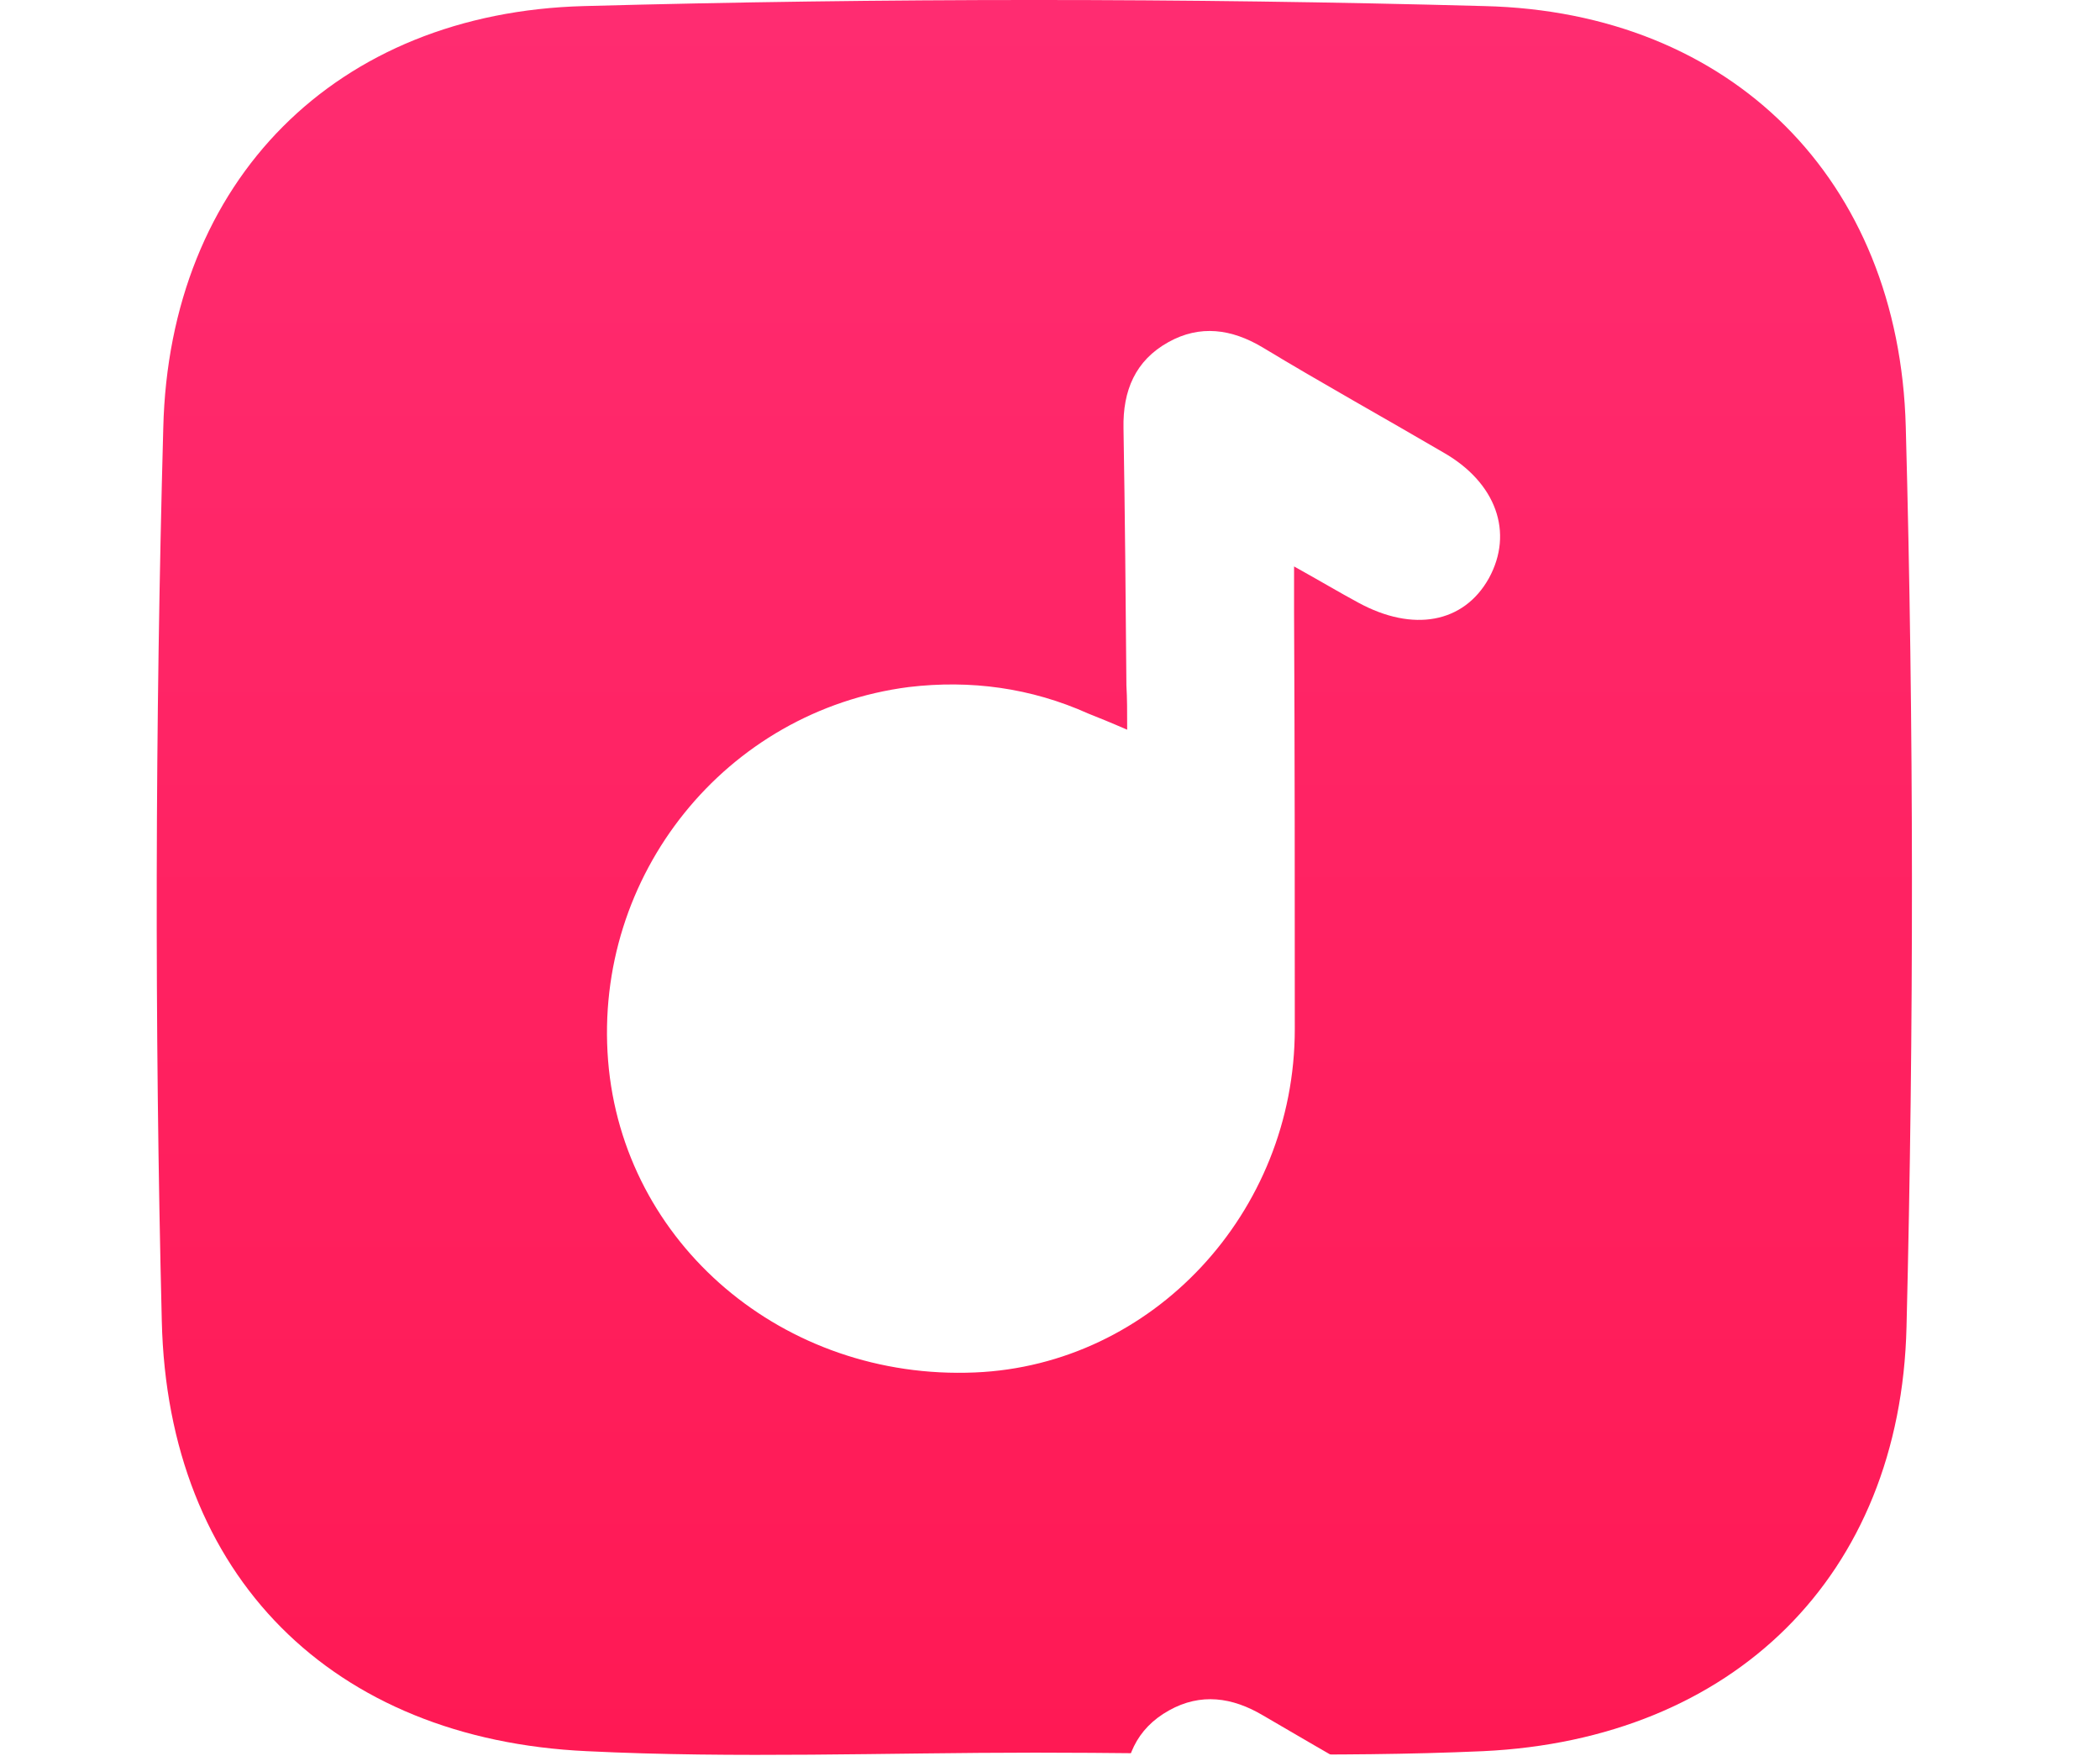 <svg width="67" height="56" viewBox="0 0 67 56" fill="none" xmlns="http://www.w3.org/2000/svg">
<path d="M33.03 55.905C28.268 55.905 23.483 56.093 18.721 55.858C10.604 55.483 5.35 50.275 5.162 42.136C4.928 32.635 4.951 23.135 5.209 13.658C5.397 5.753 10.722 0.405 18.627 0.194C28.198 -0.065 37.792 -0.065 47.362 0.194C55.244 0.381 60.592 5.729 60.803 13.611C61.062 23.182 61.062 32.776 60.827 42.323C60.639 50.275 55.291 55.483 47.315 55.858C42.553 56.069 37.792 55.905 33.03 55.905ZM35.962 23.276C35.422 23.041 35.071 22.9 34.719 22.76C32.889 21.939 30.965 21.681 28.995 21.915C23.154 22.666 18.932 27.92 19.401 33.832C19.87 39.672 25.007 44.036 31.106 43.778C36.76 43.543 41.31 38.687 41.31 32.823C41.31 28.413 41.31 24.003 41.287 19.569C41.287 19.147 41.287 18.748 41.287 18.068C42.131 18.537 42.718 18.889 43.328 19.218C45.087 20.179 46.706 19.874 47.503 18.444C48.301 16.989 47.738 15.394 46.049 14.432C44.125 13.306 42.178 12.227 40.278 11.078C39.293 10.491 38.284 10.351 37.276 10.914C36.22 11.5 35.821 12.462 35.845 13.658C35.892 16.403 35.915 19.124 35.938 21.868C35.962 22.267 35.962 22.689 35.962 23.276Z" fill="url(#paint0_linear_793_7921)"/>
<g filter="url(#filter0_dddddd_793_7921)">
<path d="M35.962 23.276C35.962 22.689 35.962 22.291 35.962 21.868C35.938 19.124 35.938 16.403 35.868 13.658C35.845 12.462 36.243 11.5 37.299 10.914C38.308 10.351 39.316 10.491 40.302 11.078C42.225 12.204 44.149 13.306 46.072 14.432C47.761 15.418 48.324 16.989 47.526 18.444C46.729 19.898 45.11 20.203 43.351 19.218C42.741 18.889 42.155 18.537 41.31 18.068C41.31 18.748 41.31 19.147 41.31 19.57C41.31 23.98 41.334 28.39 41.334 32.823C41.31 38.687 36.783 43.52 31.13 43.778C25.031 44.036 19.893 39.672 19.424 33.832C18.955 27.92 23.178 22.666 29.018 21.915C30.989 21.657 32.912 21.939 34.742 22.76C35.047 22.9 35.399 23.041 35.962 23.276Z" fill="white"/>
</g>
<defs>
<filter id="filter0_dddddd_793_7921" x="0.623" y="10.557" width="66.026" height="75.455" filterUnits="userSpaceOnUse" color-interpolation-filters="sRGB">
<feFlood flood-opacity="0" result="BackgroundImageFix"/>
<feColorMatrix in="SourceAlpha" type="matrix" values="0 0 0 0 0 0 0 0 0 0 0 0 0 0 0 0 0 0 127 0" result="hardAlpha"/>
<feOffset dy="0.649"/>
<feGaussianBlur stdDeviation="0.26"/>
<feColorMatrix type="matrix" values="0 0 0 0 0 0 0 0 0 0 0 0 0 0 0 0 0 0 0.02 0"/>
<feBlend mode="normal" in2="BackgroundImageFix" result="effect1_dropShadow_793_7921"/>
<feColorMatrix in="SourceAlpha" type="matrix" values="0 0 0 0 0 0 0 0 0 0 0 0 0 0 0 0 0 0 127 0" result="hardAlpha"/>
<feOffset dy="1.56"/>
<feGaussianBlur stdDeviation="0.624"/>
<feColorMatrix type="matrix" values="0 0 0 0 0 0 0 0 0 0 0 0 0 0 0 0 0 0 0.028 0"/>
<feBlend mode="normal" in2="effect1_dropShadow_793_7921" result="effect2_dropShadow_793_7921"/>
<feColorMatrix in="SourceAlpha" type="matrix" values="0 0 0 0 0 0 0 0 0 0 0 0 0 0 0 0 0 0 127 0" result="hardAlpha"/>
<feOffset dy="2.937"/>
<feGaussianBlur stdDeviation="1.175"/>
<feColorMatrix type="matrix" values="0 0 0 0 0 0 0 0 0 0 0 0 0 0 0 0 0 0 0.035 0"/>
<feBlend mode="normal" in2="effect2_dropShadow_793_7921" result="effect3_dropShadow_793_7921"/>
<feColorMatrix in="SourceAlpha" type="matrix" values="0 0 0 0 0 0 0 0 0 0 0 0 0 0 0 0 0 0 127 0" result="hardAlpha"/>
<feOffset dy="5.24"/>
<feGaussianBlur stdDeviation="2.096"/>
<feColorMatrix type="matrix" values="0 0 0 0 0 0 0 0 0 0 0 0 0 0 0 0 0 0 0.042 0"/>
<feBlend mode="normal" in2="effect3_dropShadow_793_7921" result="effect4_dropShadow_793_7921"/>
<feColorMatrix in="SourceAlpha" type="matrix" values="0 0 0 0 0 0 0 0 0 0 0 0 0 0 0 0 0 0 127 0" result="hardAlpha"/>
<feOffset dy="9.8"/>
<feGaussianBlur stdDeviation="3.92"/>
<feColorMatrix type="matrix" values="0 0 0 0 0 0 0 0 0 0 0 0 0 0 0 0 0 0 0.05 0"/>
<feBlend mode="normal" in2="effect4_dropShadow_793_7921" result="effect5_dropShadow_793_7921"/>
<feColorMatrix in="SourceAlpha" type="matrix" values="0 0 0 0 0 0 0 0 0 0 0 0 0 0 0 0 0 0 127 0" result="hardAlpha"/>
<feOffset dy="23.457"/>
<feGaussianBlur stdDeviation="9.383"/>
<feColorMatrix type="matrix" values="0 0 0 0 0 0 0 0 0 0 0 0 0 0 0 0 0 0 0.07 0"/>
<feBlend mode="normal" in2="effect5_dropShadow_793_7921" result="effect6_dropShadow_793_7921"/>
<feBlend mode="normal" in="SourceGraphic" in2="effect6_dropShadow_793_7921" result="shape"/>
</filter>
<linearGradient id="paint0_linear_793_7921" x1="33" y1="0" x2="33" y2="55.976" gradientUnits="userSpaceOnUse">
<stop stop-color="#FF2C71"/>
<stop offset="1" stop-color="#FF1954"/>
</linearGradient>
</defs>
</svg>
